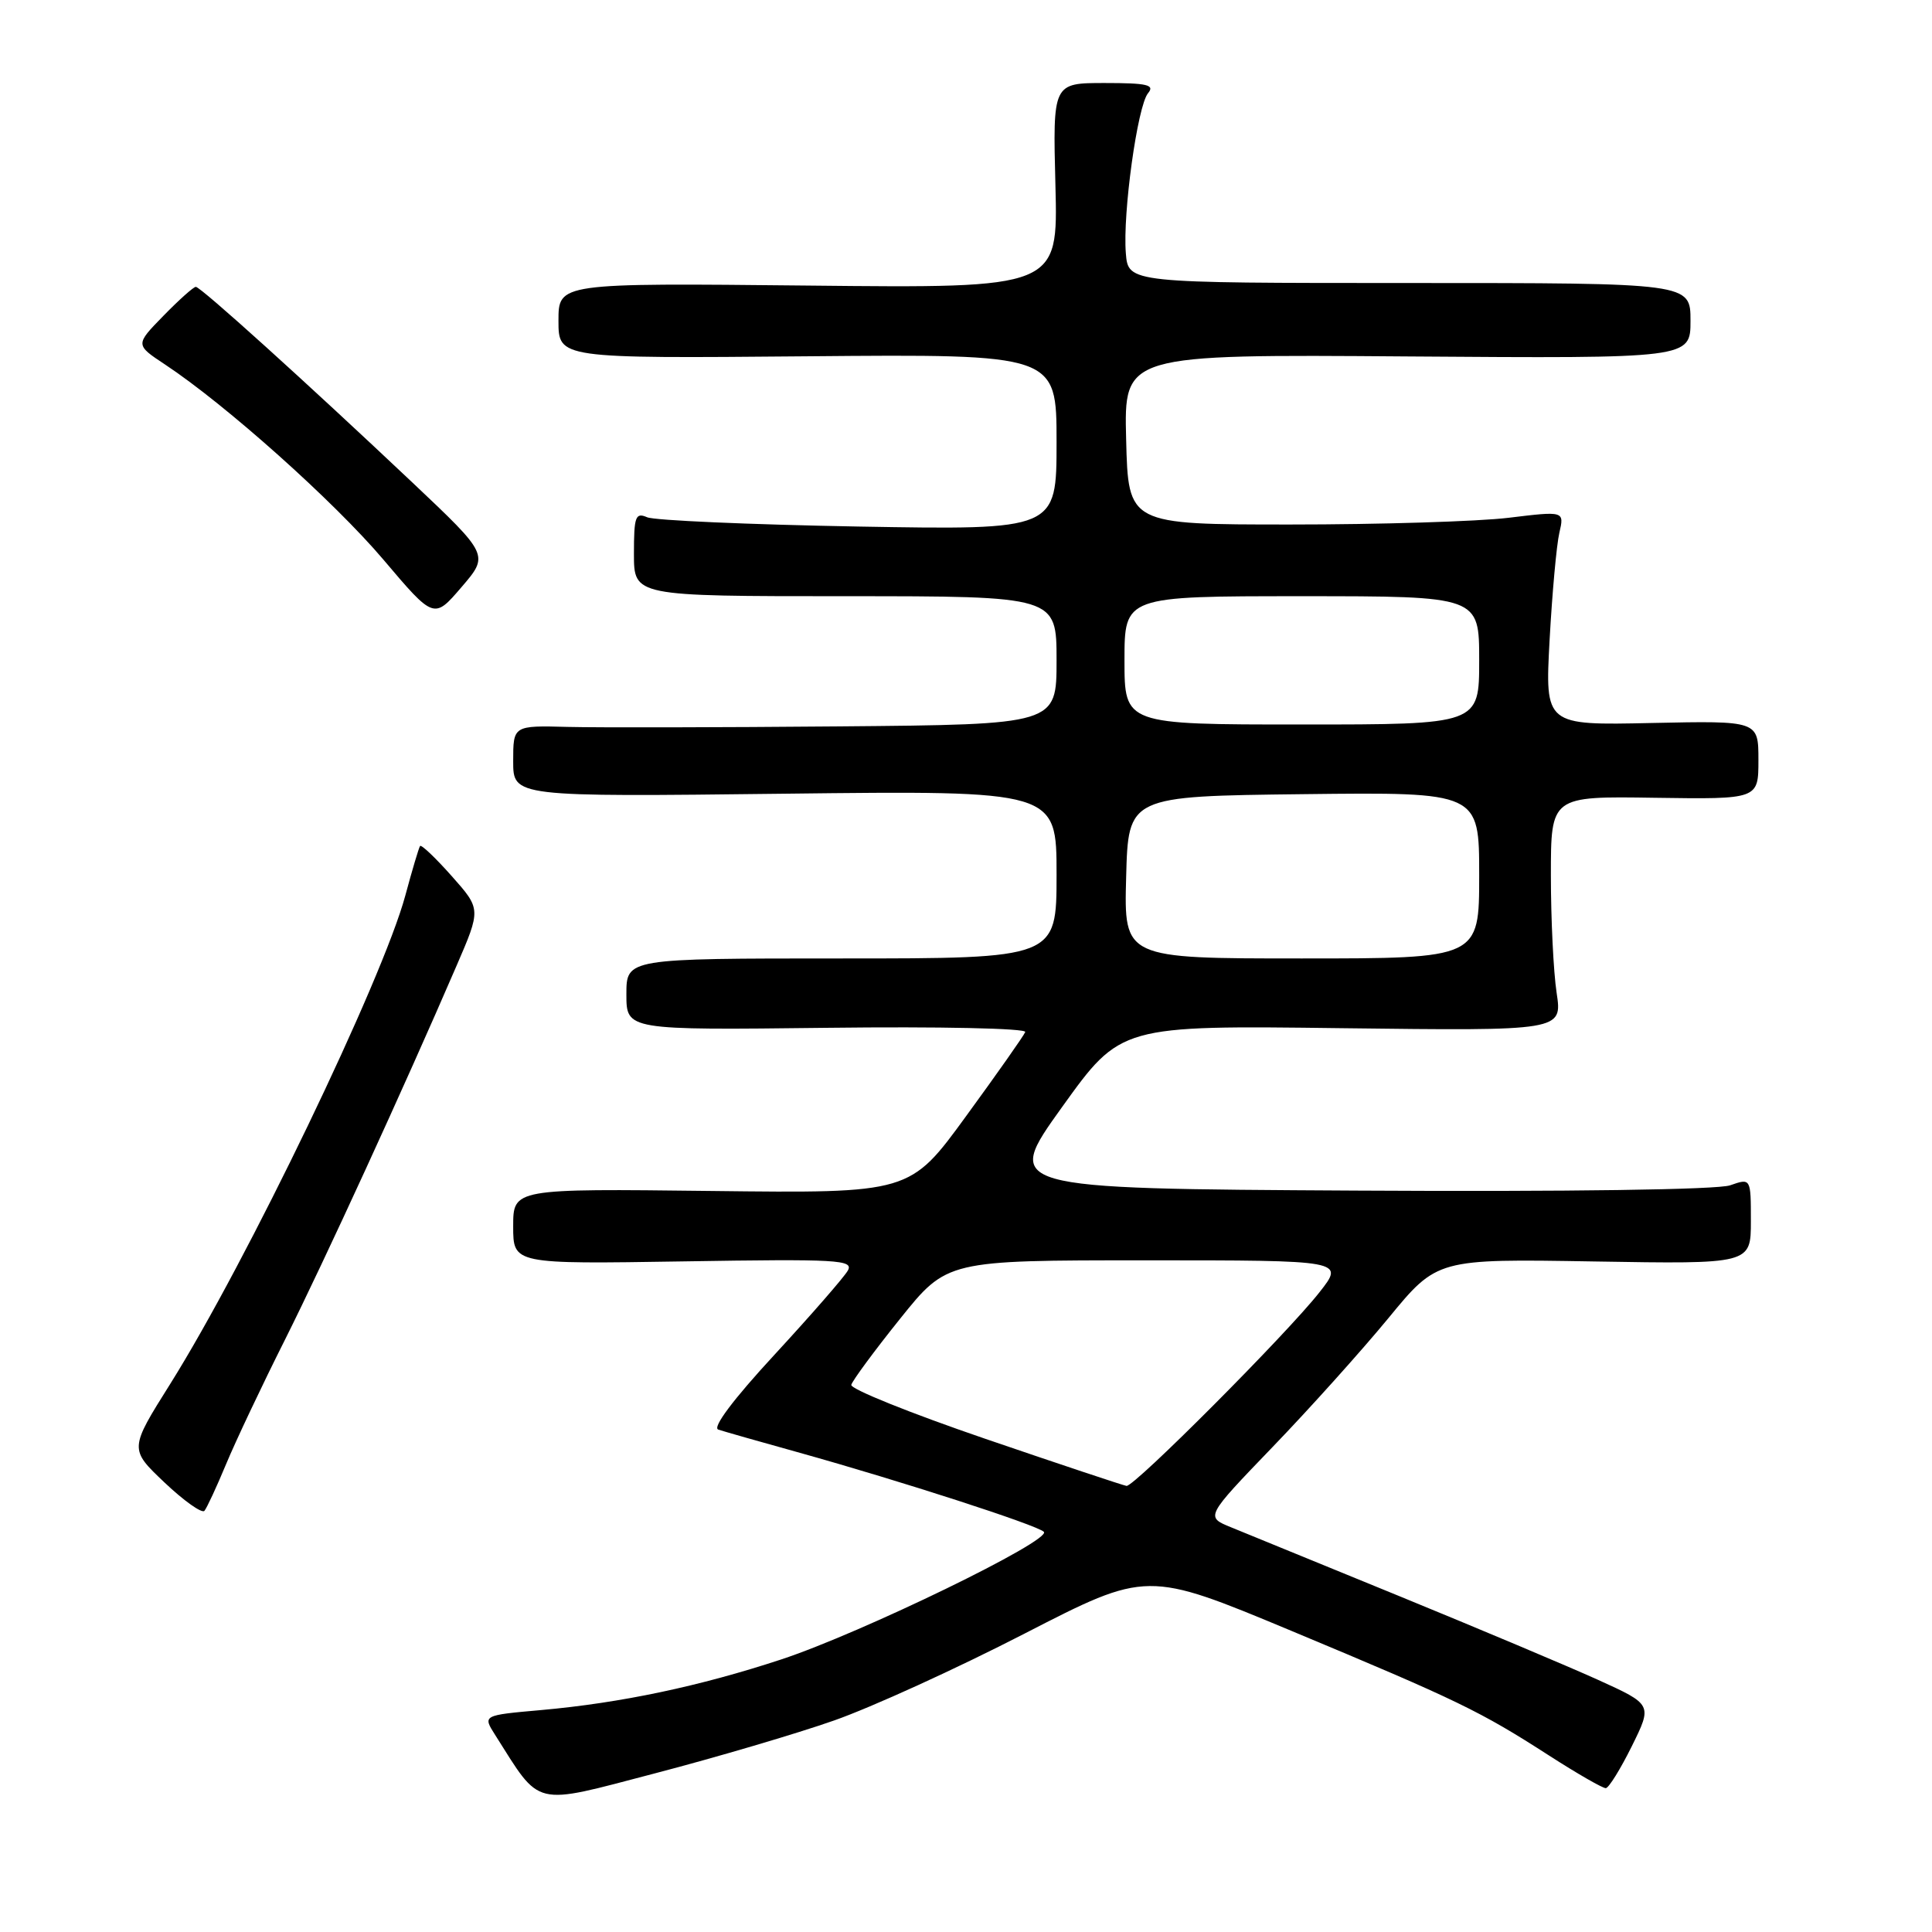 <?xml version="1.0" encoding="UTF-8" standalone="no"?>
<!DOCTYPE svg PUBLIC "-//W3C//DTD SVG 1.1//EN" "http://www.w3.org/Graphics/SVG/1.1/DTD/svg11.dtd" >
<svg xmlns="http://www.w3.org/2000/svg" xmlns:xlink="http://www.w3.org/1999/xlink" version="1.1" viewBox="0 0 256 256">
 <g >
 <path fill="currentColor"
d=" M 110.50 227.98 C 115.45 226.25 126.81 221.07 135.74 216.47 C 151.98 208.12 151.98 208.12 171.10 216.09 C 193.21 225.32 196.10 226.72 205.28 232.63 C 209.01 235.03 212.39 236.97 212.78 236.94 C 213.18 236.90 214.73 234.40 216.23 231.37 C 218.95 225.86 218.95 225.86 211.73 222.58 C 207.75 220.78 195.95 215.81 185.50 211.53 C 175.05 207.26 164.97 203.13 163.11 202.37 C 159.72 200.99 159.72 200.99 168.62 191.74 C 173.52 186.66 180.42 178.97 183.98 174.65 C 190.43 166.80 190.43 166.80 211.22 167.15 C 232.00 167.50 232.00 167.50 232.00 161.80 C 232.00 156.10 232.00 156.10 229.25 157.06 C 227.61 157.64 207.71 157.92 179.73 157.76 C 132.97 157.50 132.97 157.50 140.73 146.69 C 148.50 135.87 148.50 135.87 177.76 136.24 C 207.02 136.60 207.02 136.60 206.26 131.55 C 205.84 128.77 205.50 121.78 205.50 116.00 C 205.50 105.50 205.50 105.50 219.25 105.71 C 233.00 105.91 233.00 105.91 233.00 100.71 C 233.00 95.50 233.00 95.50 218.86 95.80 C 204.72 96.11 204.72 96.11 205.33 84.80 C 205.67 78.59 206.25 72.20 206.62 70.61 C 207.29 67.71 207.29 67.71 199.89 68.61 C 195.83 69.10 182.82 69.50 171.00 69.50 C 149.50 69.50 149.50 69.50 149.22 58.23 C 148.93 46.95 148.93 46.95 186.47 47.23 C 224.00 47.50 224.00 47.50 224.00 42.50 C 224.00 37.50 224.00 37.50 186.75 37.50 C 149.50 37.50 149.50 37.50 149.18 33.56 C 148.75 28.26 150.72 14.04 152.12 12.35 C 153.05 11.24 152.04 11.00 146.37 11.00 C 139.50 11.00 139.50 11.00 139.85 24.59 C 140.20 38.19 140.20 38.19 107.10 37.84 C 74.00 37.50 74.00 37.50 74.00 42.50 C 74.00 47.50 74.00 47.50 107.00 47.21 C 140.00 46.92 140.00 46.92 140.00 58.58 C 140.00 70.23 140.00 70.23 113.75 69.77 C 99.31 69.51 86.71 68.96 85.75 68.54 C 84.20 67.87 84.00 68.43 84.00 73.39 C 84.00 79.00 84.00 79.00 112.00 79.00 C 140.00 79.00 140.00 79.00 140.00 87.50 C 140.00 96.00 140.00 96.00 111.25 96.25 C 95.44 96.39 79.24 96.42 75.25 96.32 C 68.00 96.13 68.00 96.13 68.00 100.86 C 68.00 105.59 68.00 105.59 104.00 105.17 C 140.00 104.75 140.00 104.75 140.00 115.88 C 140.00 127.00 140.00 127.00 111.50 127.00 C 83.00 127.00 83.00 127.00 83.00 131.75 C 83.00 136.50 83.00 136.50 109.60 136.19 C 124.52 136.01 136.05 136.26 135.85 136.75 C 135.66 137.23 132.14 142.24 128.03 147.87 C 120.57 158.12 120.57 158.12 94.28 157.81 C 68.00 157.50 68.00 157.50 68.00 162.50 C 68.00 167.50 68.00 167.50 90.61 167.14 C 111.01 166.81 113.14 166.93 112.34 168.36 C 111.85 169.23 107.49 174.23 102.65 179.48 C 97.16 185.42 94.35 189.17 95.18 189.43 C 95.90 189.67 100.78 191.06 106.00 192.51 C 119.35 196.24 137.35 202.06 138.31 202.97 C 139.49 204.06 114.13 216.39 103.50 219.89 C 92.72 223.44 82.26 225.65 71.73 226.59 C 63.95 227.28 63.95 227.28 65.61 229.89 C 71.75 239.57 70.45 239.25 86.74 234.99 C 94.86 232.87 105.55 229.72 110.50 227.98 Z  M 29.96 194.00 C 31.22 190.97 34.73 183.55 37.77 177.50 C 43.01 167.03 53.48 144.22 60.49 127.98 C 63.74 120.46 63.74 120.46 59.85 116.08 C 57.71 113.67 55.83 111.88 55.66 112.10 C 55.50 112.32 54.62 115.27 53.71 118.65 C 50.70 129.80 32.67 167.25 22.56 183.37 C 17.13 192.01 17.13 192.01 21.81 196.45 C 24.39 198.89 26.76 200.57 27.09 200.19 C 27.41 199.81 28.70 197.03 29.96 194.00 Z  M 54.65 63.94 C 40.49 50.57 26.60 38.02 25.95 38.01 C 25.65 38.00 23.72 39.73 21.66 41.84 C 17.91 45.68 17.91 45.68 21.87 48.30 C 29.91 53.62 44.26 66.44 50.79 74.14 C 57.50 82.06 57.50 82.06 61.15 77.80 C 64.81 73.54 64.81 73.54 54.65 63.94 Z  M 130.53 190.64 C 120.65 187.26 112.67 184.05 112.80 183.50 C 112.94 182.95 115.84 179.01 119.26 174.75 C 125.48 167.00 125.48 167.00 151.82 167.00 C 178.17 167.00 178.17 167.00 174.83 171.24 C 170.54 176.71 150.29 197.03 149.27 196.89 C 148.85 196.83 140.41 194.02 130.53 190.64 Z  M 149.22 116.25 C 149.50 105.50 149.50 105.50 172.75 105.23 C 196.00 104.96 196.00 104.96 196.00 115.98 C 196.00 127.00 196.00 127.00 172.47 127.00 C 148.93 127.00 148.93 127.00 149.22 116.25 Z  M 149.00 87.50 C 149.00 79.00 149.00 79.00 172.50 79.00 C 196.00 79.00 196.00 79.00 196.00 87.50 C 196.00 96.00 196.00 96.00 172.50 96.00 C 149.00 96.00 149.00 96.00 149.00 87.50 Z "/>
</g>
</svg>